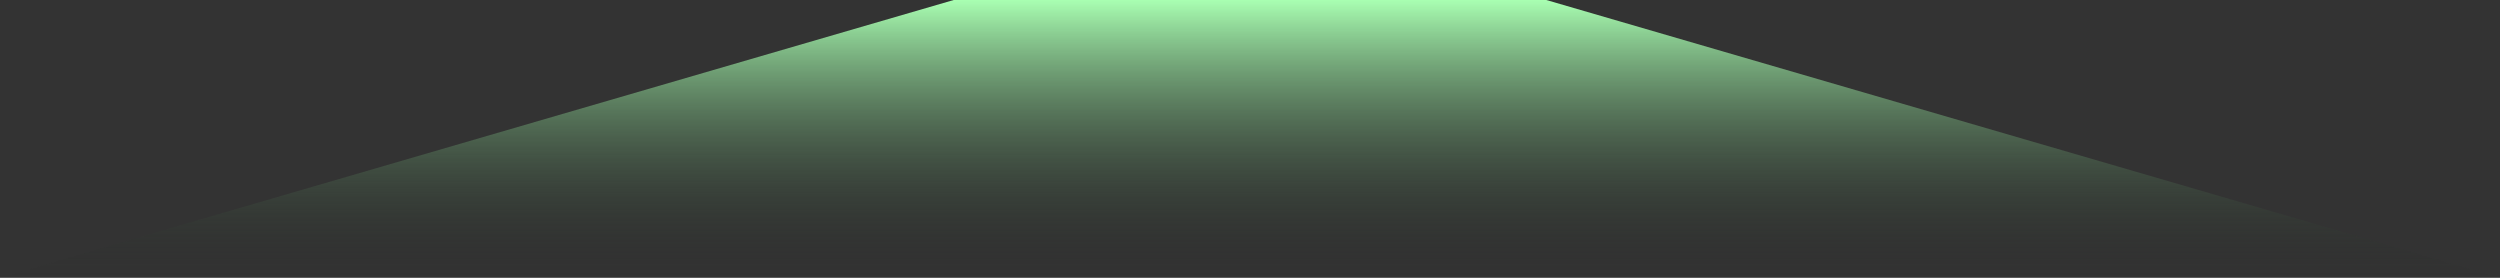 <svg xmlns="http://www.w3.org/2000/svg" width="270" height="30" viewBox="0 0 270 30" fill="none">
  <rect x="0" y="0" width="270" height="30" fill="#333333" stroke="none"/>
  <path d="M270 30L0 30L103 0L138 0L167 0L270 30Z" fill="url(#paint0_linear_942_66)"/>
  <defs>
    <linearGradient id="paint0_linear_942_66" x1="135" y1="30" x2="135" y2="0" gradientUnits="userSpaceOnUse">
      <stop stop-color="#191919" stop-opacity="0"/>
      <stop offset="1" stop-color="#A9FFB2"/>
    </linearGradient>
  </defs>
</svg>